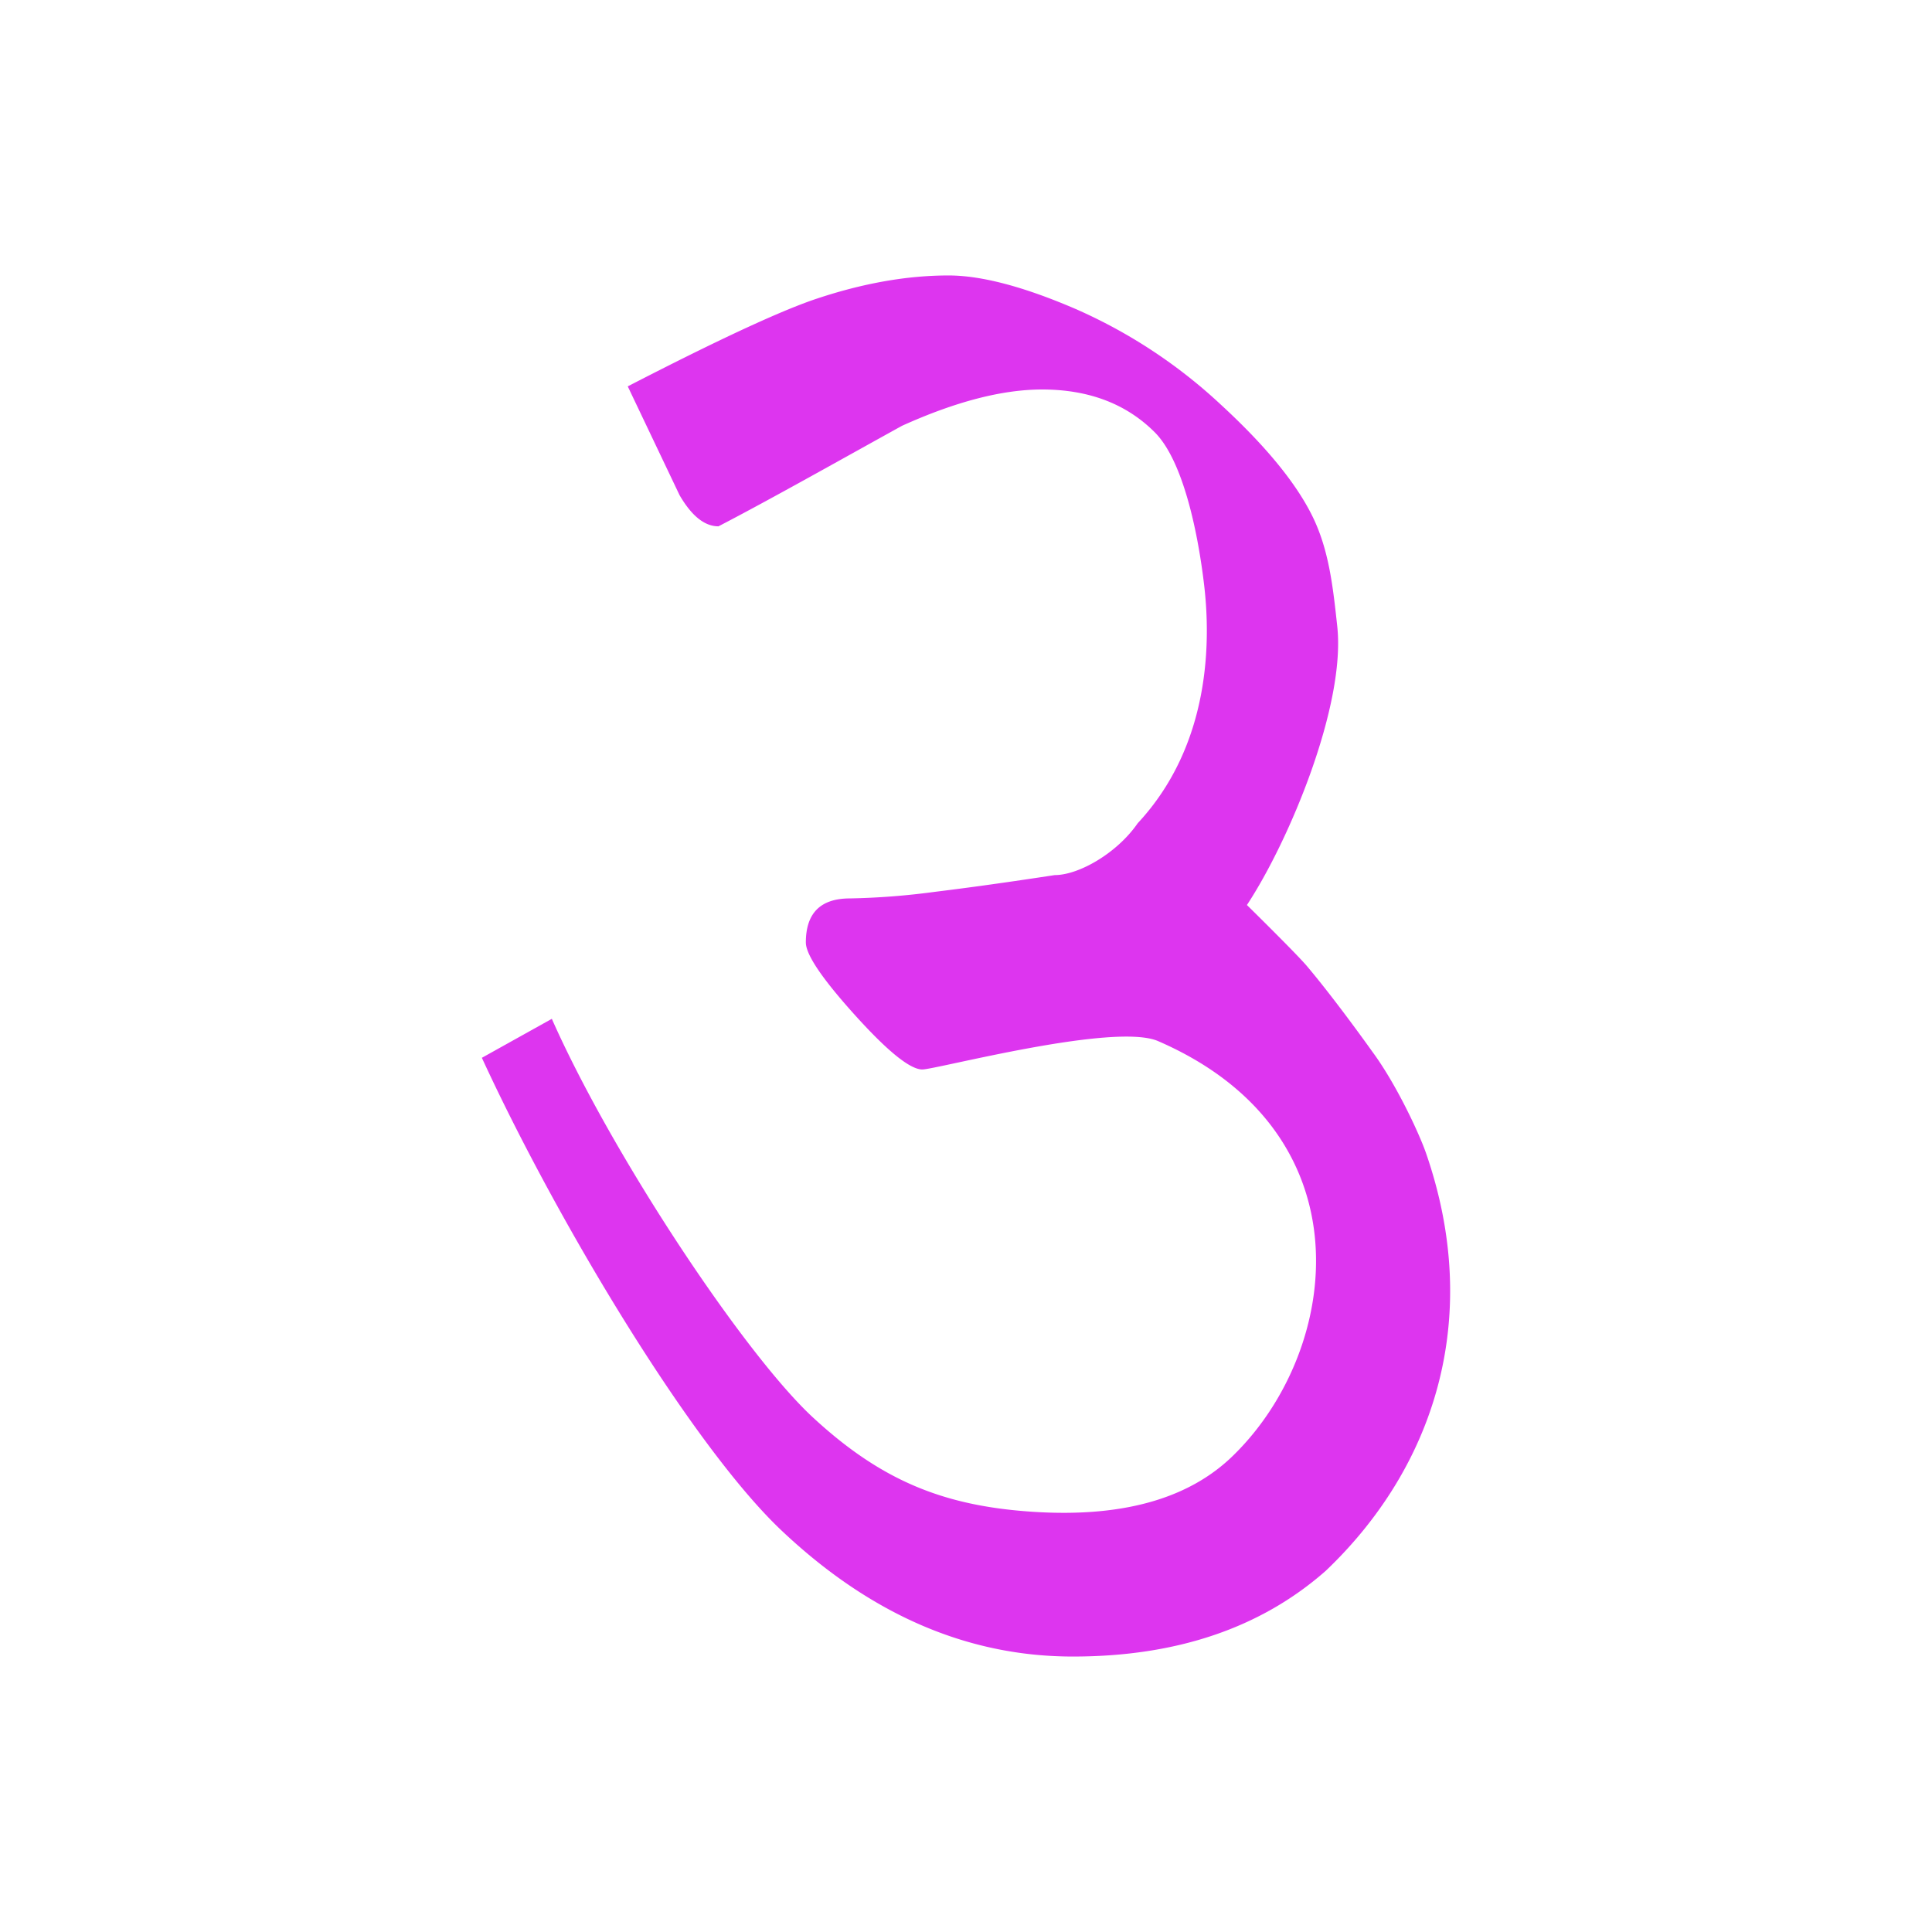 <svg id="Layer_1" data-name="Layer 1" xmlns="http://www.w3.org/2000/svg" width="512" height="512" viewBox="0 0 512 512">
  <defs>
    <style>
      .cls-1 {
        fill: #dd35ef;
      }
    </style>
  </defs>
  <path class="cls-1" d="M363.68,278.7s-9.55-13.46-17.35-22.7c-2.76-3.27-15.88-16.16-15.88-16.16,11.28-17.14,26.19-53,23.94-73.82-1.13-10.43-2.18-20.19-6.52-29.08s-12.49-18.82-24.39-29.76A137,137,0,0,0,285,81.86Q264.41,73,251.36,73q-16.49,0-35,6.18c-12.36,4.12-34.91,15.43-50,23.21l13.74,28.85q4.8,8.25,10.3,8.24c13.28-6.86,35.36-19.31,48.65-26.64q21.27-9.61,37.09-9.62,18.54,0,29.88,11.34c7.55,7.55,11.4,26.58,13,39.75,1.91,15.31,1.91,43-17.52,63.86-5.44,7.89-15.57,13.74-22,13.74q-17.86,2.74-31.94,4.46a193.9,193.9,0,0,1-22.32,1.72q-11.69,0-11.68,11.68,0,4.82,13,19.23t17.86,14.42c3.66,0,50.88-12.55,62.48-7.52,55.76,24.19,48.54,81.31,20.44,109.3-10.78,10.9-27.75,17.21-54.07,15.41-23.3-1.59-39.77-8.26-57.86-25S162.26,306.2,146.24,270L127.7,280.33c20.14,43.73,55.77,102.9,79.36,125.22S256.39,439,284.33,439q41.21,0,67-22.71C380,389,393.16,349.42,377.85,305.42,376.16,300.57,370.1,287.38,363.68,278.7Z"/>
</svg>
